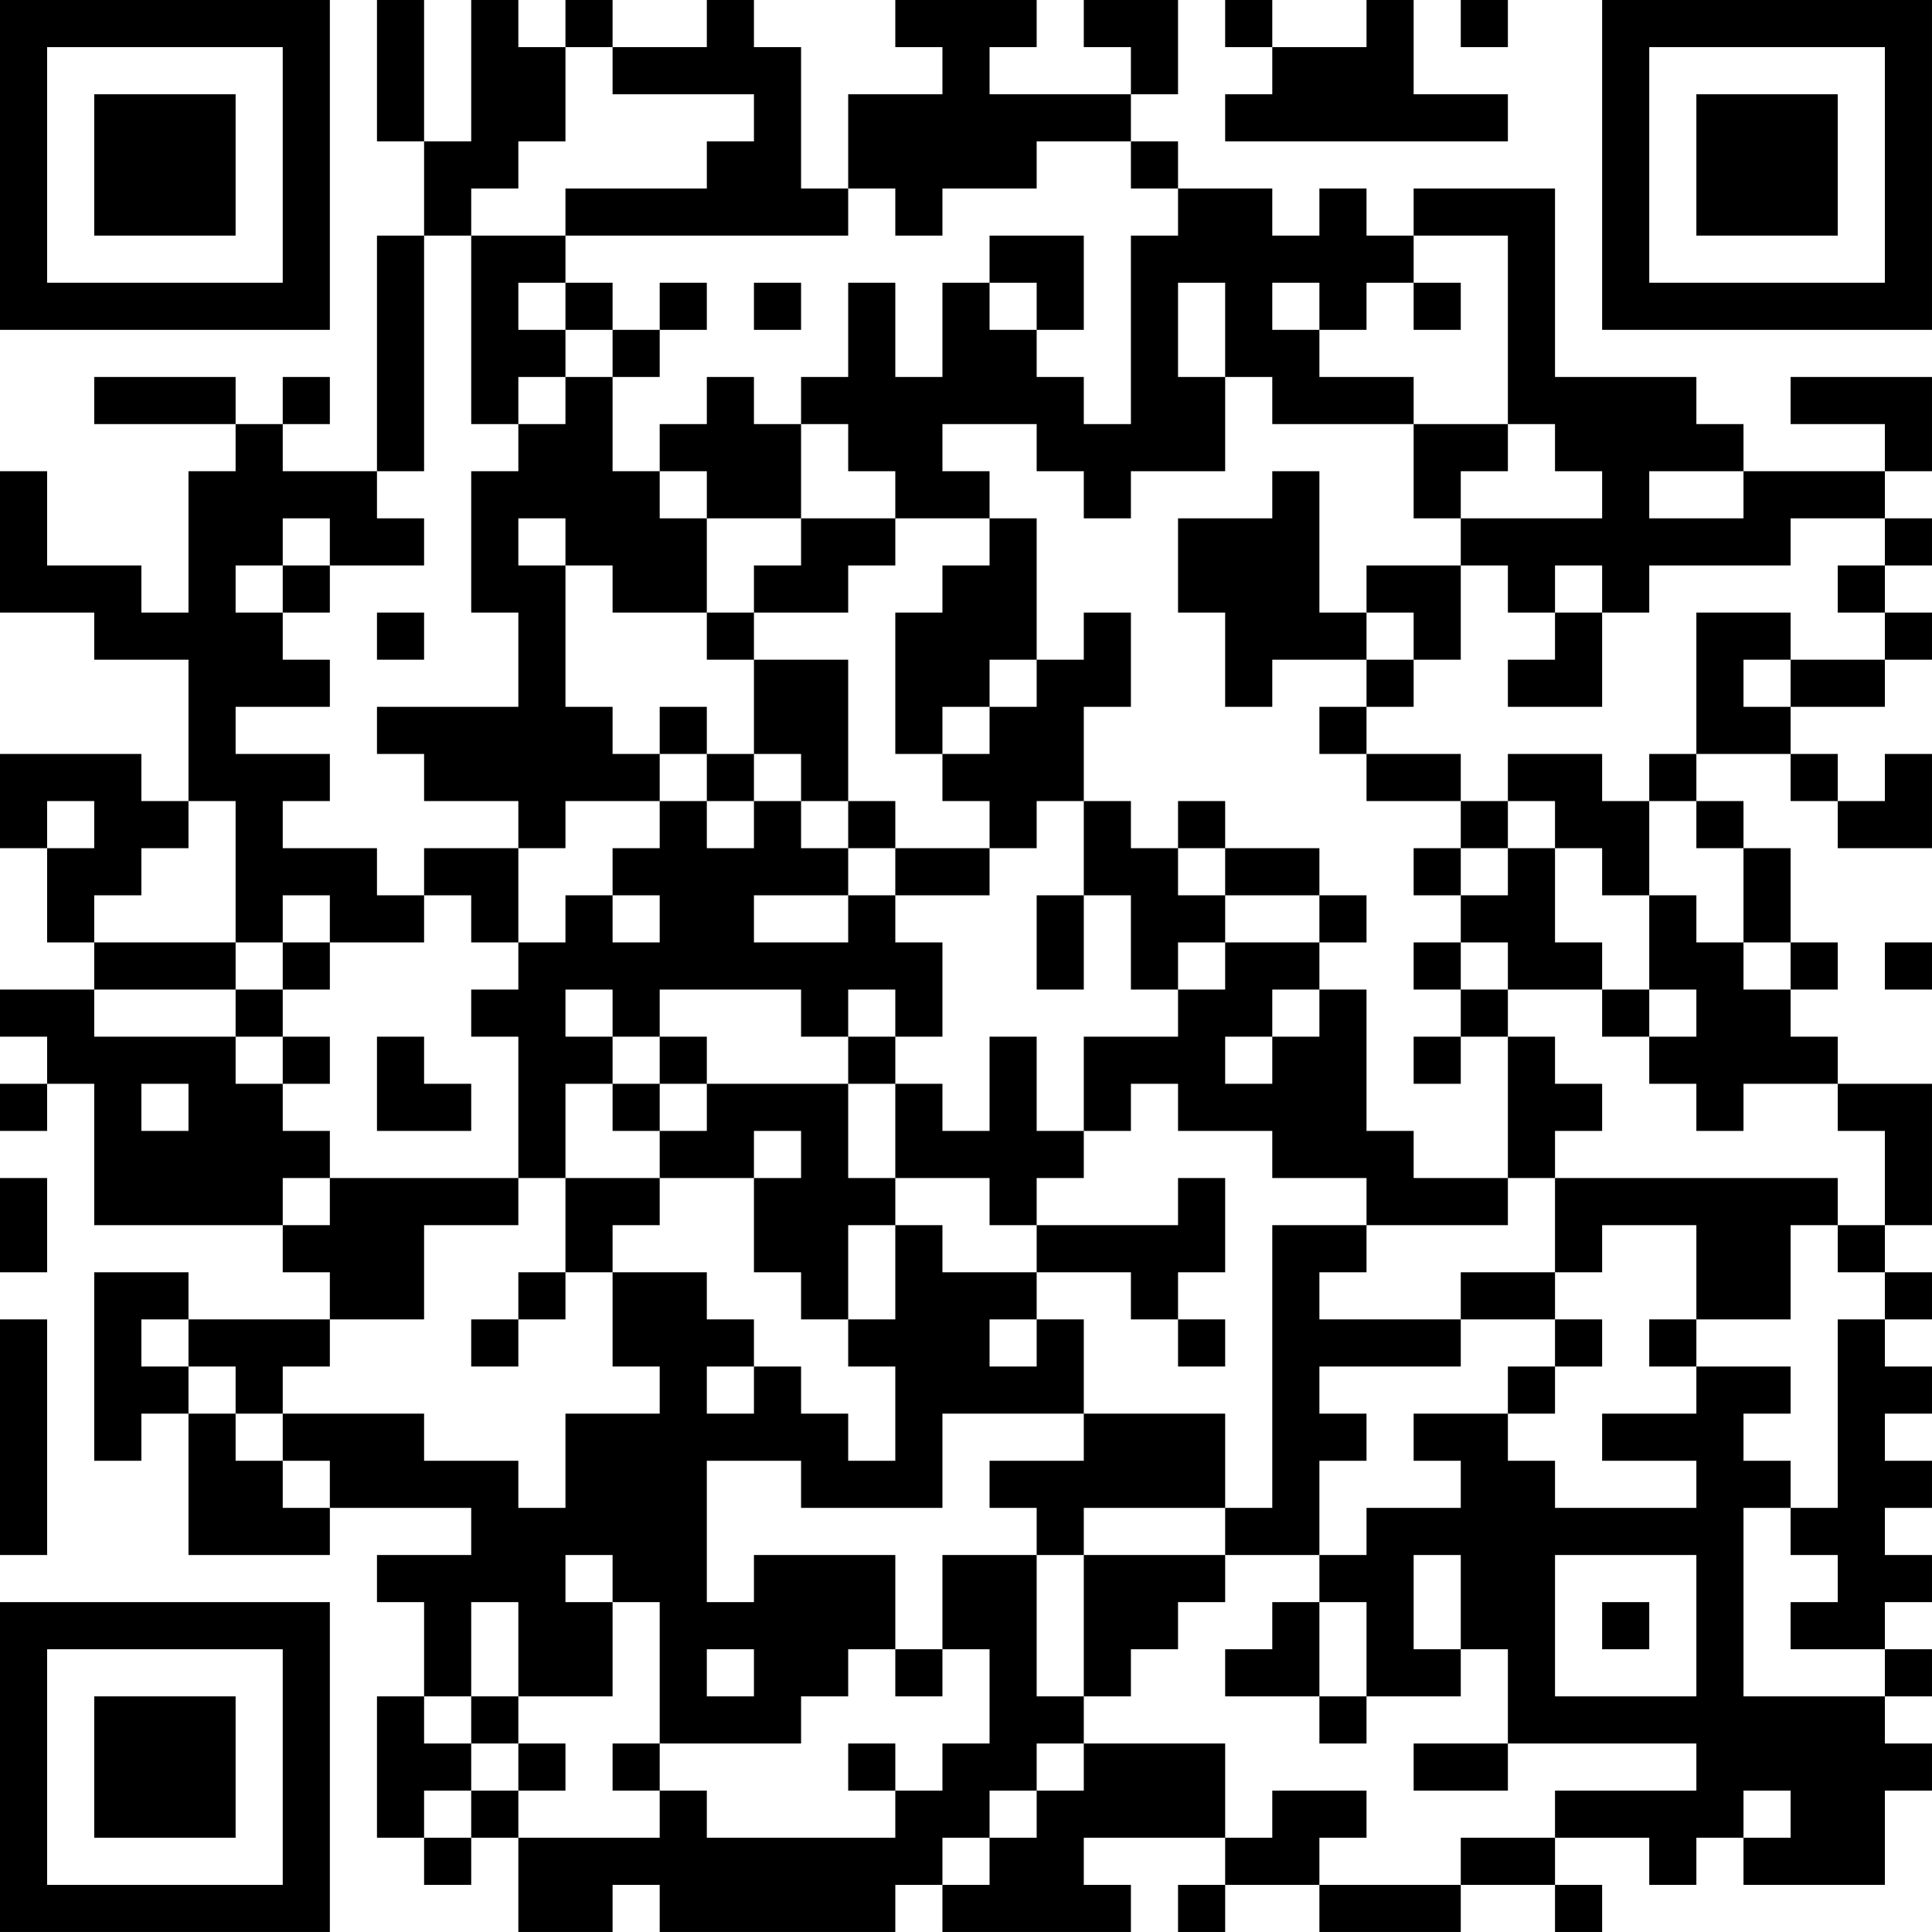 <?xml version="1.0" encoding="UTF-8"?>
<svg xmlns="http://www.w3.org/2000/svg" version="1.1" width="200" height="200" viewBox="0 0 200 200"><rect x="0" y="0" width="200" height="200" fill="#ffffff"/><g transform="scale(4.878)"><g transform="translate(0,0)"><path fill-rule="evenodd" d="M8 0L8 3L9 3L9 5L8 5L8 10L6 10L6 9L7 9L7 8L6 8L6 9L5 9L5 8L2 8L2 9L5 9L5 10L4 10L4 13L3 13L3 12L1 12L1 10L0 10L0 13L2 13L2 14L4 14L4 17L3 17L3 16L0 16L0 18L1 18L1 20L2 20L2 21L0 21L0 22L1 22L1 23L0 23L0 24L1 24L1 23L2 23L2 26L6 26L6 27L7 27L7 28L4 28L4 27L2 27L2 31L3 31L3 30L4 30L4 33L7 33L7 32L10 32L10 33L8 33L8 34L9 34L9 36L8 36L8 39L9 39L9 40L10 40L10 39L11 39L11 41L13 41L13 40L14 40L14 41L19 41L19 40L20 40L20 41L24 41L24 40L23 40L23 39L26 39L26 40L25 40L25 41L26 41L26 40L28 40L28 41L31 41L31 40L33 40L33 41L34 41L34 40L33 40L33 39L35 39L35 40L36 40L36 39L37 39L37 40L40 40L40 38L41 38L41 37L40 37L40 36L41 36L41 35L40 35L40 34L41 34L41 33L40 33L40 32L41 32L41 31L40 31L40 30L41 30L41 29L40 29L40 28L41 28L41 27L40 27L40 26L41 26L41 23L39 23L39 22L38 22L38 21L39 21L39 20L38 20L38 18L37 18L37 17L36 17L36 16L38 16L38 17L39 17L39 18L41 18L41 16L40 16L40 17L39 17L39 16L38 16L38 15L40 15L40 14L41 14L41 13L40 13L40 12L41 12L41 11L40 11L40 10L41 10L41 8L38 8L38 9L40 9L40 10L37 10L37 9L36 9L36 8L33 8L33 4L30 4L30 5L29 5L29 4L28 4L28 5L27 5L27 4L25 4L25 3L24 3L24 2L25 2L25 0L23 0L23 1L24 1L24 2L21 2L21 1L22 1L22 0L19 0L19 1L20 1L20 2L18 2L18 4L17 4L17 1L16 1L16 0L15 0L15 1L13 1L13 0L12 0L12 1L11 1L11 0L10 0L10 3L9 3L9 0ZM26 0L26 1L27 1L27 2L26 2L26 3L32 3L32 2L30 2L30 0L29 0L29 1L27 1L27 0ZM31 0L31 1L32 1L32 0ZM12 1L12 3L11 3L11 4L10 4L10 5L9 5L9 10L8 10L8 11L9 11L9 12L7 12L7 11L6 11L6 12L5 12L5 13L6 13L6 14L7 14L7 15L5 15L5 16L7 16L7 17L6 17L6 18L8 18L8 19L9 19L9 20L7 20L7 19L6 19L6 20L5 20L5 17L4 17L4 18L3 18L3 19L2 19L2 20L5 20L5 21L2 21L2 22L5 22L5 23L6 23L6 24L7 24L7 25L6 25L6 26L7 26L7 25L11 25L11 26L9 26L9 28L7 28L7 29L6 29L6 30L5 30L5 29L4 29L4 28L3 28L3 29L4 29L4 30L5 30L5 31L6 31L6 32L7 32L7 31L6 31L6 30L9 30L9 31L11 31L11 32L12 32L12 30L14 30L14 29L13 29L13 27L15 27L15 28L16 28L16 29L15 29L15 30L16 30L16 29L17 29L17 30L18 30L18 31L19 31L19 29L18 29L18 28L19 28L19 26L20 26L20 27L22 27L22 28L21 28L21 29L22 29L22 28L23 28L23 30L20 30L20 32L17 32L17 31L15 31L15 34L16 34L16 33L19 33L19 35L18 35L18 36L17 36L17 37L14 37L14 34L13 34L13 33L12 33L12 34L13 34L13 36L11 36L11 34L10 34L10 36L9 36L9 37L10 37L10 38L9 38L9 39L10 39L10 38L11 38L11 39L14 39L14 38L15 38L15 39L19 39L19 38L20 38L20 37L21 37L21 35L20 35L20 33L22 33L22 36L23 36L23 37L22 37L22 38L21 38L21 39L20 39L20 40L21 40L21 39L22 39L22 38L23 38L23 37L26 37L26 39L27 39L27 38L29 38L29 39L28 39L28 40L31 40L31 39L33 39L33 38L36 38L36 37L32 37L32 35L31 35L31 33L30 33L30 35L31 35L31 36L29 36L29 34L28 34L28 33L29 33L29 32L31 32L31 31L30 31L30 30L32 30L32 31L33 31L33 32L36 32L36 31L34 31L34 30L36 30L36 29L38 29L38 30L37 30L37 31L38 31L38 32L37 32L37 36L40 36L40 35L38 35L38 34L39 34L39 33L38 33L38 32L39 32L39 28L40 28L40 27L39 27L39 26L40 26L40 24L39 24L39 23L37 23L37 24L36 24L36 23L35 23L35 22L36 22L36 21L35 21L35 19L36 19L36 20L37 20L37 21L38 21L38 20L37 20L37 18L36 18L36 17L35 17L35 16L36 16L36 13L38 13L38 14L37 14L37 15L38 15L38 14L40 14L40 13L39 13L39 12L40 12L40 11L38 11L38 12L35 12L35 13L34 13L34 12L33 12L33 13L32 13L32 12L31 12L31 11L34 11L34 10L33 10L33 9L32 9L32 5L30 5L30 6L29 6L29 7L28 7L28 6L27 6L27 7L28 7L28 8L30 8L30 9L27 9L27 8L26 8L26 6L25 6L25 8L26 8L26 10L24 10L24 11L23 11L23 10L22 10L22 9L20 9L20 10L21 10L21 11L19 11L19 10L18 10L18 9L17 9L17 8L18 8L18 6L19 6L19 8L20 8L20 6L21 6L21 7L22 7L22 8L23 8L23 9L24 9L24 5L25 5L25 4L24 4L24 3L22 3L22 4L20 4L20 5L19 5L19 4L18 4L18 5L12 5L12 4L15 4L15 3L16 3L16 2L13 2L13 1ZM10 5L10 9L11 9L11 10L10 10L10 13L11 13L11 15L8 15L8 16L9 16L9 17L11 17L11 18L9 18L9 19L10 19L10 20L11 20L11 21L10 21L10 22L11 22L11 25L12 25L12 27L11 27L11 28L10 28L10 29L11 29L11 28L12 28L12 27L13 27L13 26L14 26L14 25L16 25L16 27L17 27L17 28L18 28L18 26L19 26L19 25L21 25L21 26L22 26L22 27L24 27L24 28L25 28L25 29L26 29L26 28L25 28L25 27L26 27L26 25L25 25L25 26L22 26L22 25L23 25L23 24L24 24L24 23L25 23L25 24L27 24L27 25L29 25L29 26L27 26L27 32L26 32L26 30L23 30L23 31L21 31L21 32L22 32L22 33L23 33L23 36L24 36L24 35L25 35L25 34L26 34L26 33L28 33L28 31L29 31L29 30L28 30L28 29L31 29L31 28L33 28L33 29L32 29L32 30L33 30L33 29L34 29L34 28L33 28L33 27L34 27L34 26L36 26L36 28L35 28L35 29L36 29L36 28L38 28L38 26L39 26L39 25L33 25L33 24L34 24L34 23L33 23L33 22L32 22L32 21L34 21L34 22L35 22L35 21L34 21L34 20L33 20L33 18L34 18L34 19L35 19L35 17L34 17L34 16L32 16L32 17L31 17L31 16L29 16L29 15L30 15L30 14L31 14L31 12L29 12L29 13L28 13L28 10L27 10L27 11L25 11L25 13L26 13L26 15L27 15L27 14L29 14L29 15L28 15L28 16L29 16L29 17L31 17L31 18L30 18L30 19L31 19L31 20L30 20L30 21L31 21L31 22L30 22L30 23L31 23L31 22L32 22L32 25L30 25L30 24L29 24L29 21L28 21L28 20L29 20L29 19L28 19L28 18L26 18L26 17L25 17L25 18L24 18L24 17L23 17L23 15L24 15L24 13L23 13L23 14L22 14L22 11L21 11L21 12L20 12L20 13L19 13L19 16L20 16L20 17L21 17L21 18L19 18L19 17L18 17L18 14L16 14L16 13L18 13L18 12L19 12L19 11L17 11L17 9L16 9L16 8L15 8L15 9L14 9L14 10L13 10L13 8L14 8L14 7L15 7L15 6L14 6L14 7L13 7L13 6L12 6L12 5ZM21 5L21 6L22 6L22 7L23 7L23 5ZM11 6L11 7L12 7L12 8L11 8L11 9L12 9L12 8L13 8L13 7L12 7L12 6ZM16 6L16 7L17 7L17 6ZM30 6L30 7L31 7L31 6ZM30 9L30 11L31 11L31 10L32 10L32 9ZM14 10L14 11L15 11L15 13L13 13L13 12L12 12L12 11L11 11L11 12L12 12L12 15L13 15L13 16L14 16L14 17L12 17L12 18L11 18L11 20L12 20L12 19L13 19L13 20L14 20L14 19L13 19L13 18L14 18L14 17L15 17L15 18L16 18L16 17L17 17L17 18L18 18L18 19L16 19L16 20L18 20L18 19L19 19L19 20L20 20L20 22L19 22L19 21L18 21L18 22L17 22L17 21L14 21L14 22L13 22L13 21L12 21L12 22L13 22L13 23L12 23L12 25L14 25L14 24L15 24L15 23L18 23L18 25L19 25L19 23L20 23L20 24L21 24L21 22L22 22L22 24L23 24L23 22L25 22L25 21L26 21L26 20L28 20L28 19L26 19L26 18L25 18L25 19L26 19L26 20L25 20L25 21L24 21L24 19L23 19L23 17L22 17L22 18L21 18L21 19L19 19L19 18L18 18L18 17L17 17L17 16L16 16L16 14L15 14L15 13L16 13L16 12L17 12L17 11L15 11L15 10ZM35 10L35 11L37 11L37 10ZM6 12L6 13L7 13L7 12ZM8 13L8 14L9 14L9 13ZM29 13L29 14L30 14L30 13ZM33 13L33 14L32 14L32 15L34 15L34 13ZM21 14L21 15L20 15L20 16L21 16L21 15L22 15L22 14ZM14 15L14 16L15 16L15 17L16 17L16 16L15 16L15 15ZM1 17L1 18L2 18L2 17ZM32 17L32 18L31 18L31 19L32 19L32 18L33 18L33 17ZM22 19L22 21L23 21L23 19ZM6 20L6 21L5 21L5 22L6 22L6 23L7 23L7 22L6 22L6 21L7 21L7 20ZM31 20L31 21L32 21L32 20ZM40 20L40 21L41 21L41 20ZM27 21L27 22L26 22L26 23L27 23L27 22L28 22L28 21ZM8 22L8 24L10 24L10 23L9 23L9 22ZM14 22L14 23L13 23L13 24L14 24L14 23L15 23L15 22ZM18 22L18 23L19 23L19 22ZM3 23L3 24L4 24L4 23ZM16 24L16 25L17 25L17 24ZM0 25L0 27L1 27L1 25ZM32 25L32 26L29 26L29 27L28 27L28 28L31 28L31 27L33 27L33 25ZM0 28L0 33L1 33L1 28ZM23 32L23 33L26 33L26 32ZM33 33L33 36L36 36L36 33ZM27 34L27 35L26 35L26 36L28 36L28 37L29 37L29 36L28 36L28 34ZM34 34L34 35L35 35L35 34ZM15 35L15 36L16 36L16 35ZM19 35L19 36L20 36L20 35ZM10 36L10 37L11 37L11 38L12 38L12 37L11 37L11 36ZM13 37L13 38L14 38L14 37ZM18 37L18 38L19 38L19 37ZM30 37L30 38L32 38L32 37ZM37 38L37 39L38 39L38 38ZM0 0L0 7L7 7L7 0ZM1 1L1 6L6 6L6 1ZM2 2L2 5L5 5L5 2ZM34 0L34 7L41 7L41 0ZM35 1L35 6L40 6L40 1ZM36 2L36 5L39 5L39 2ZM0 34L0 41L7 41L7 34ZM1 35L1 40L6 40L6 35ZM2 36L2 39L5 39L5 36Z" fill="#000000"/></g></g></svg>
